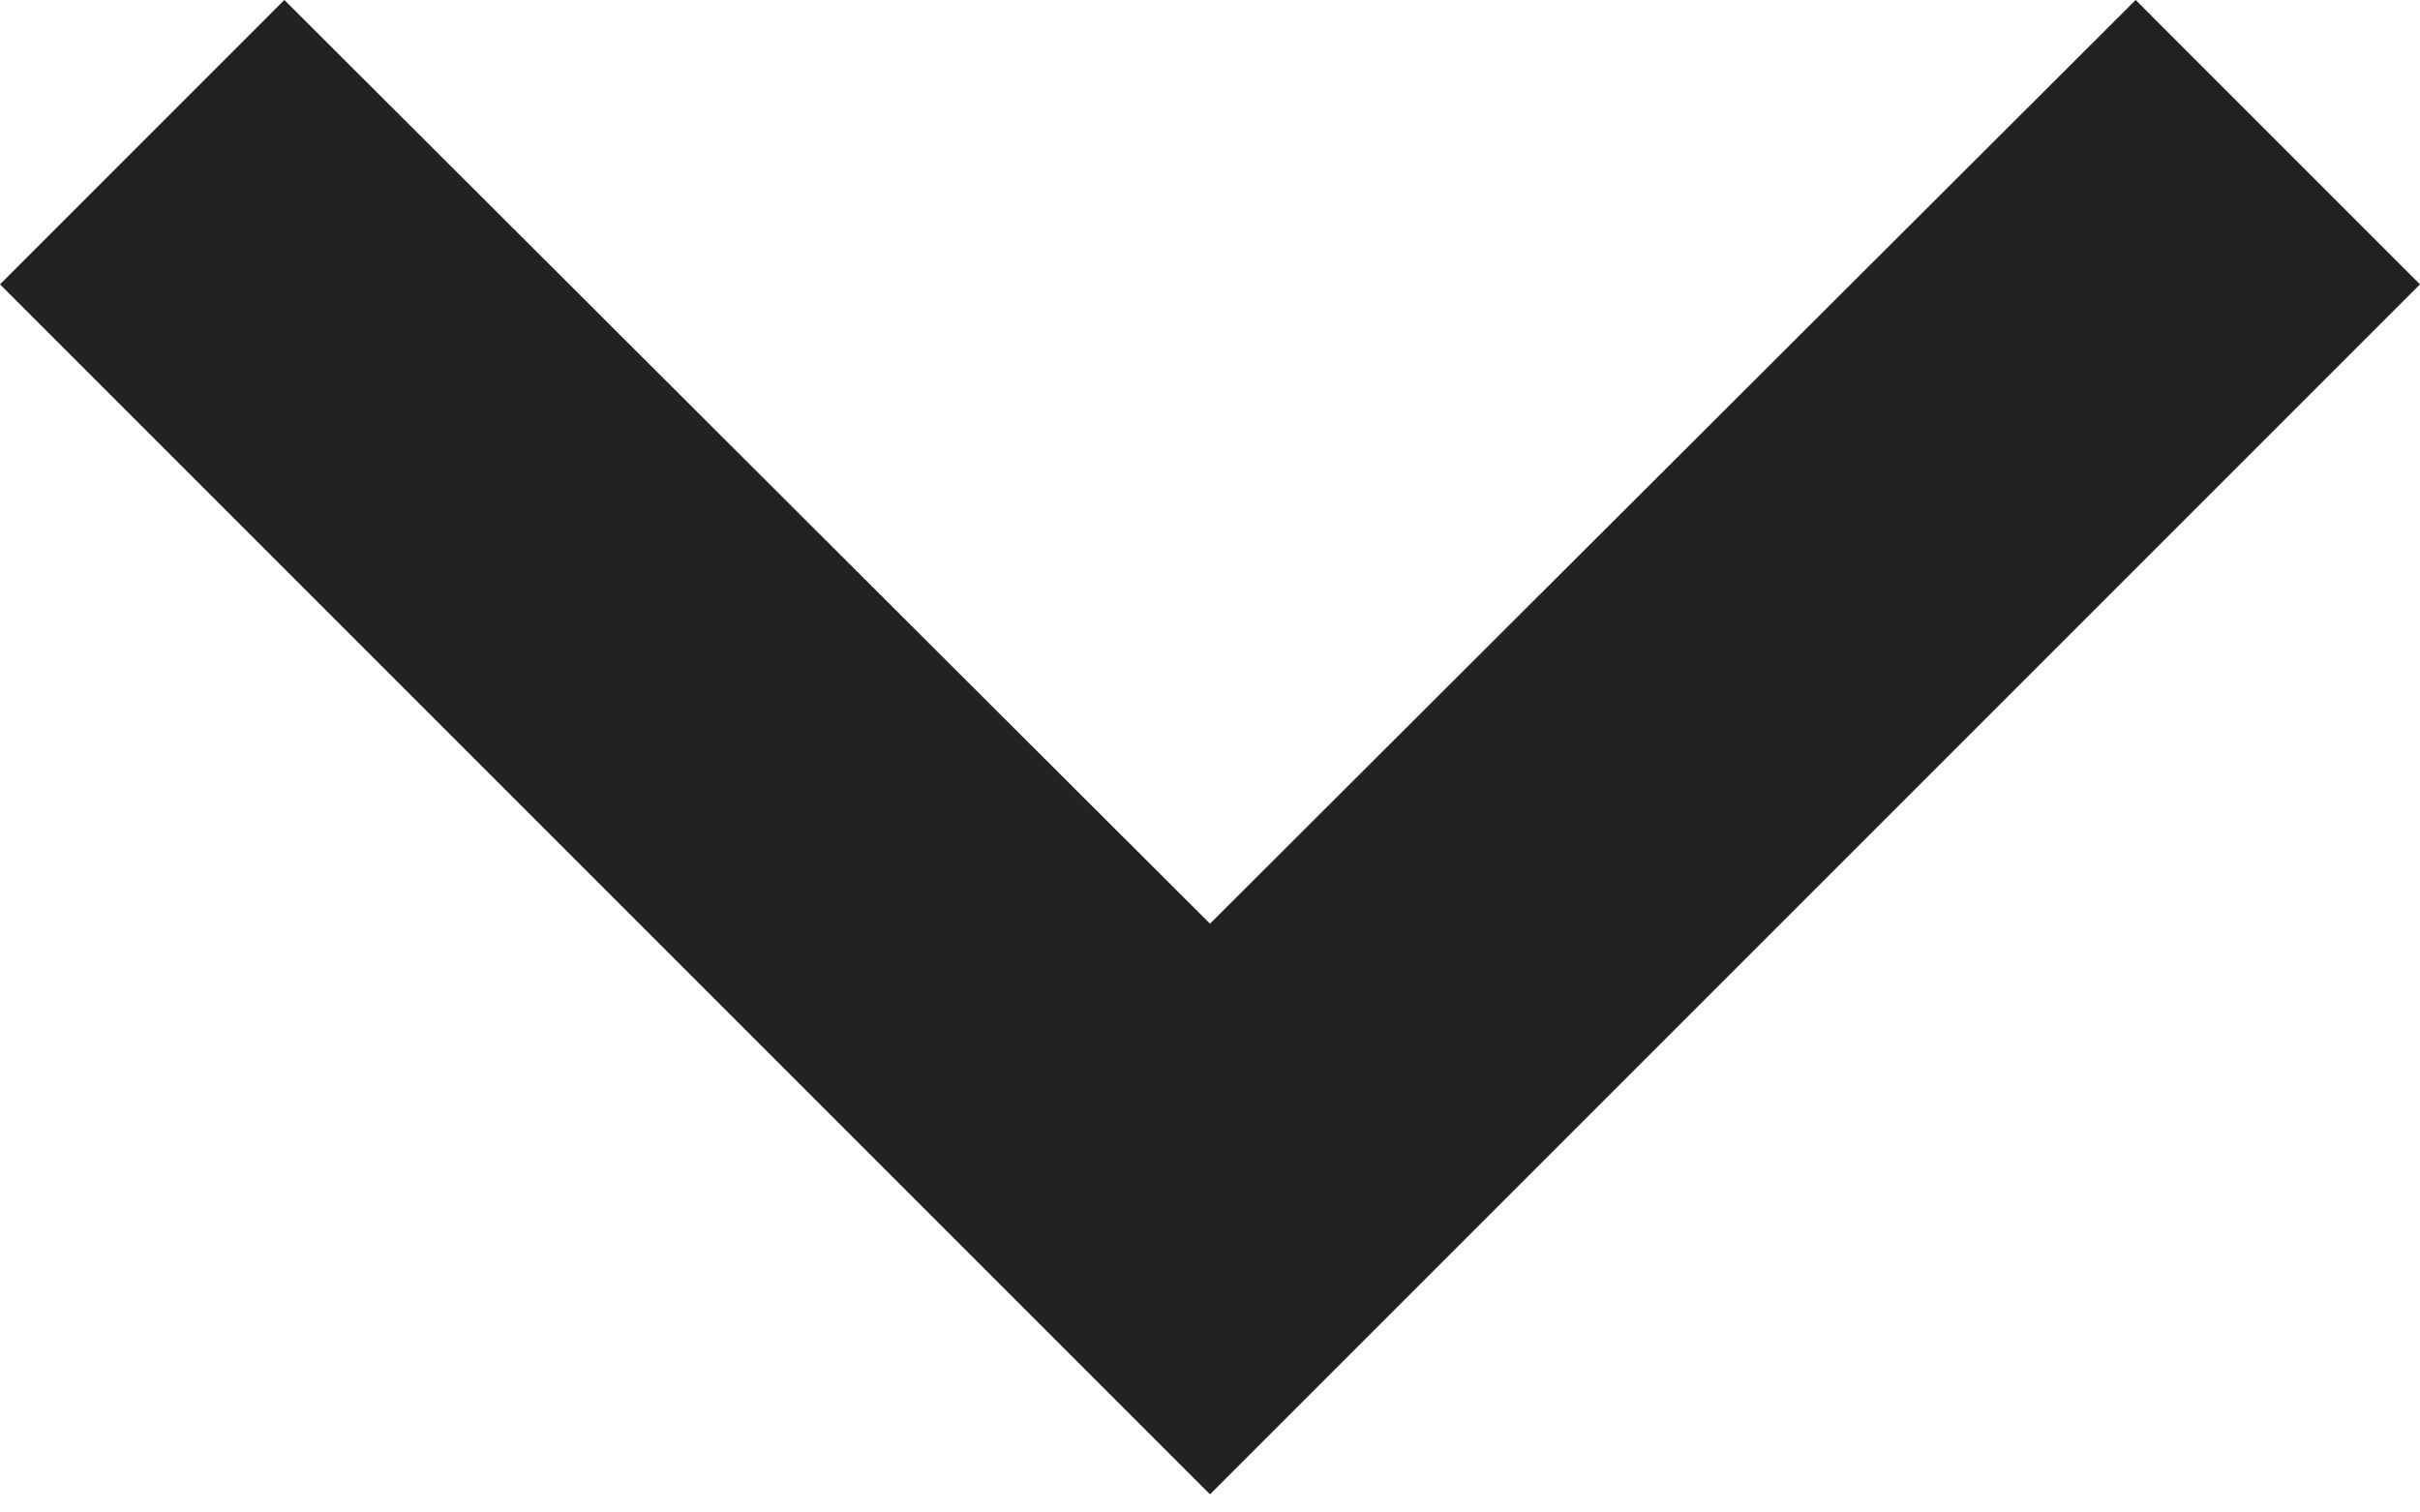 <svg width="16" height="10" viewBox="0 0 16 10" fill="none" xmlns="http://www.w3.org/2000/svg">
<path d="M16 1.88L14.12 -9.15527e-05L8 6.107L1.88 -9.15527e-05L0 1.88L8 9.88L16 1.88Z" fill="#222222"/>
</svg>
